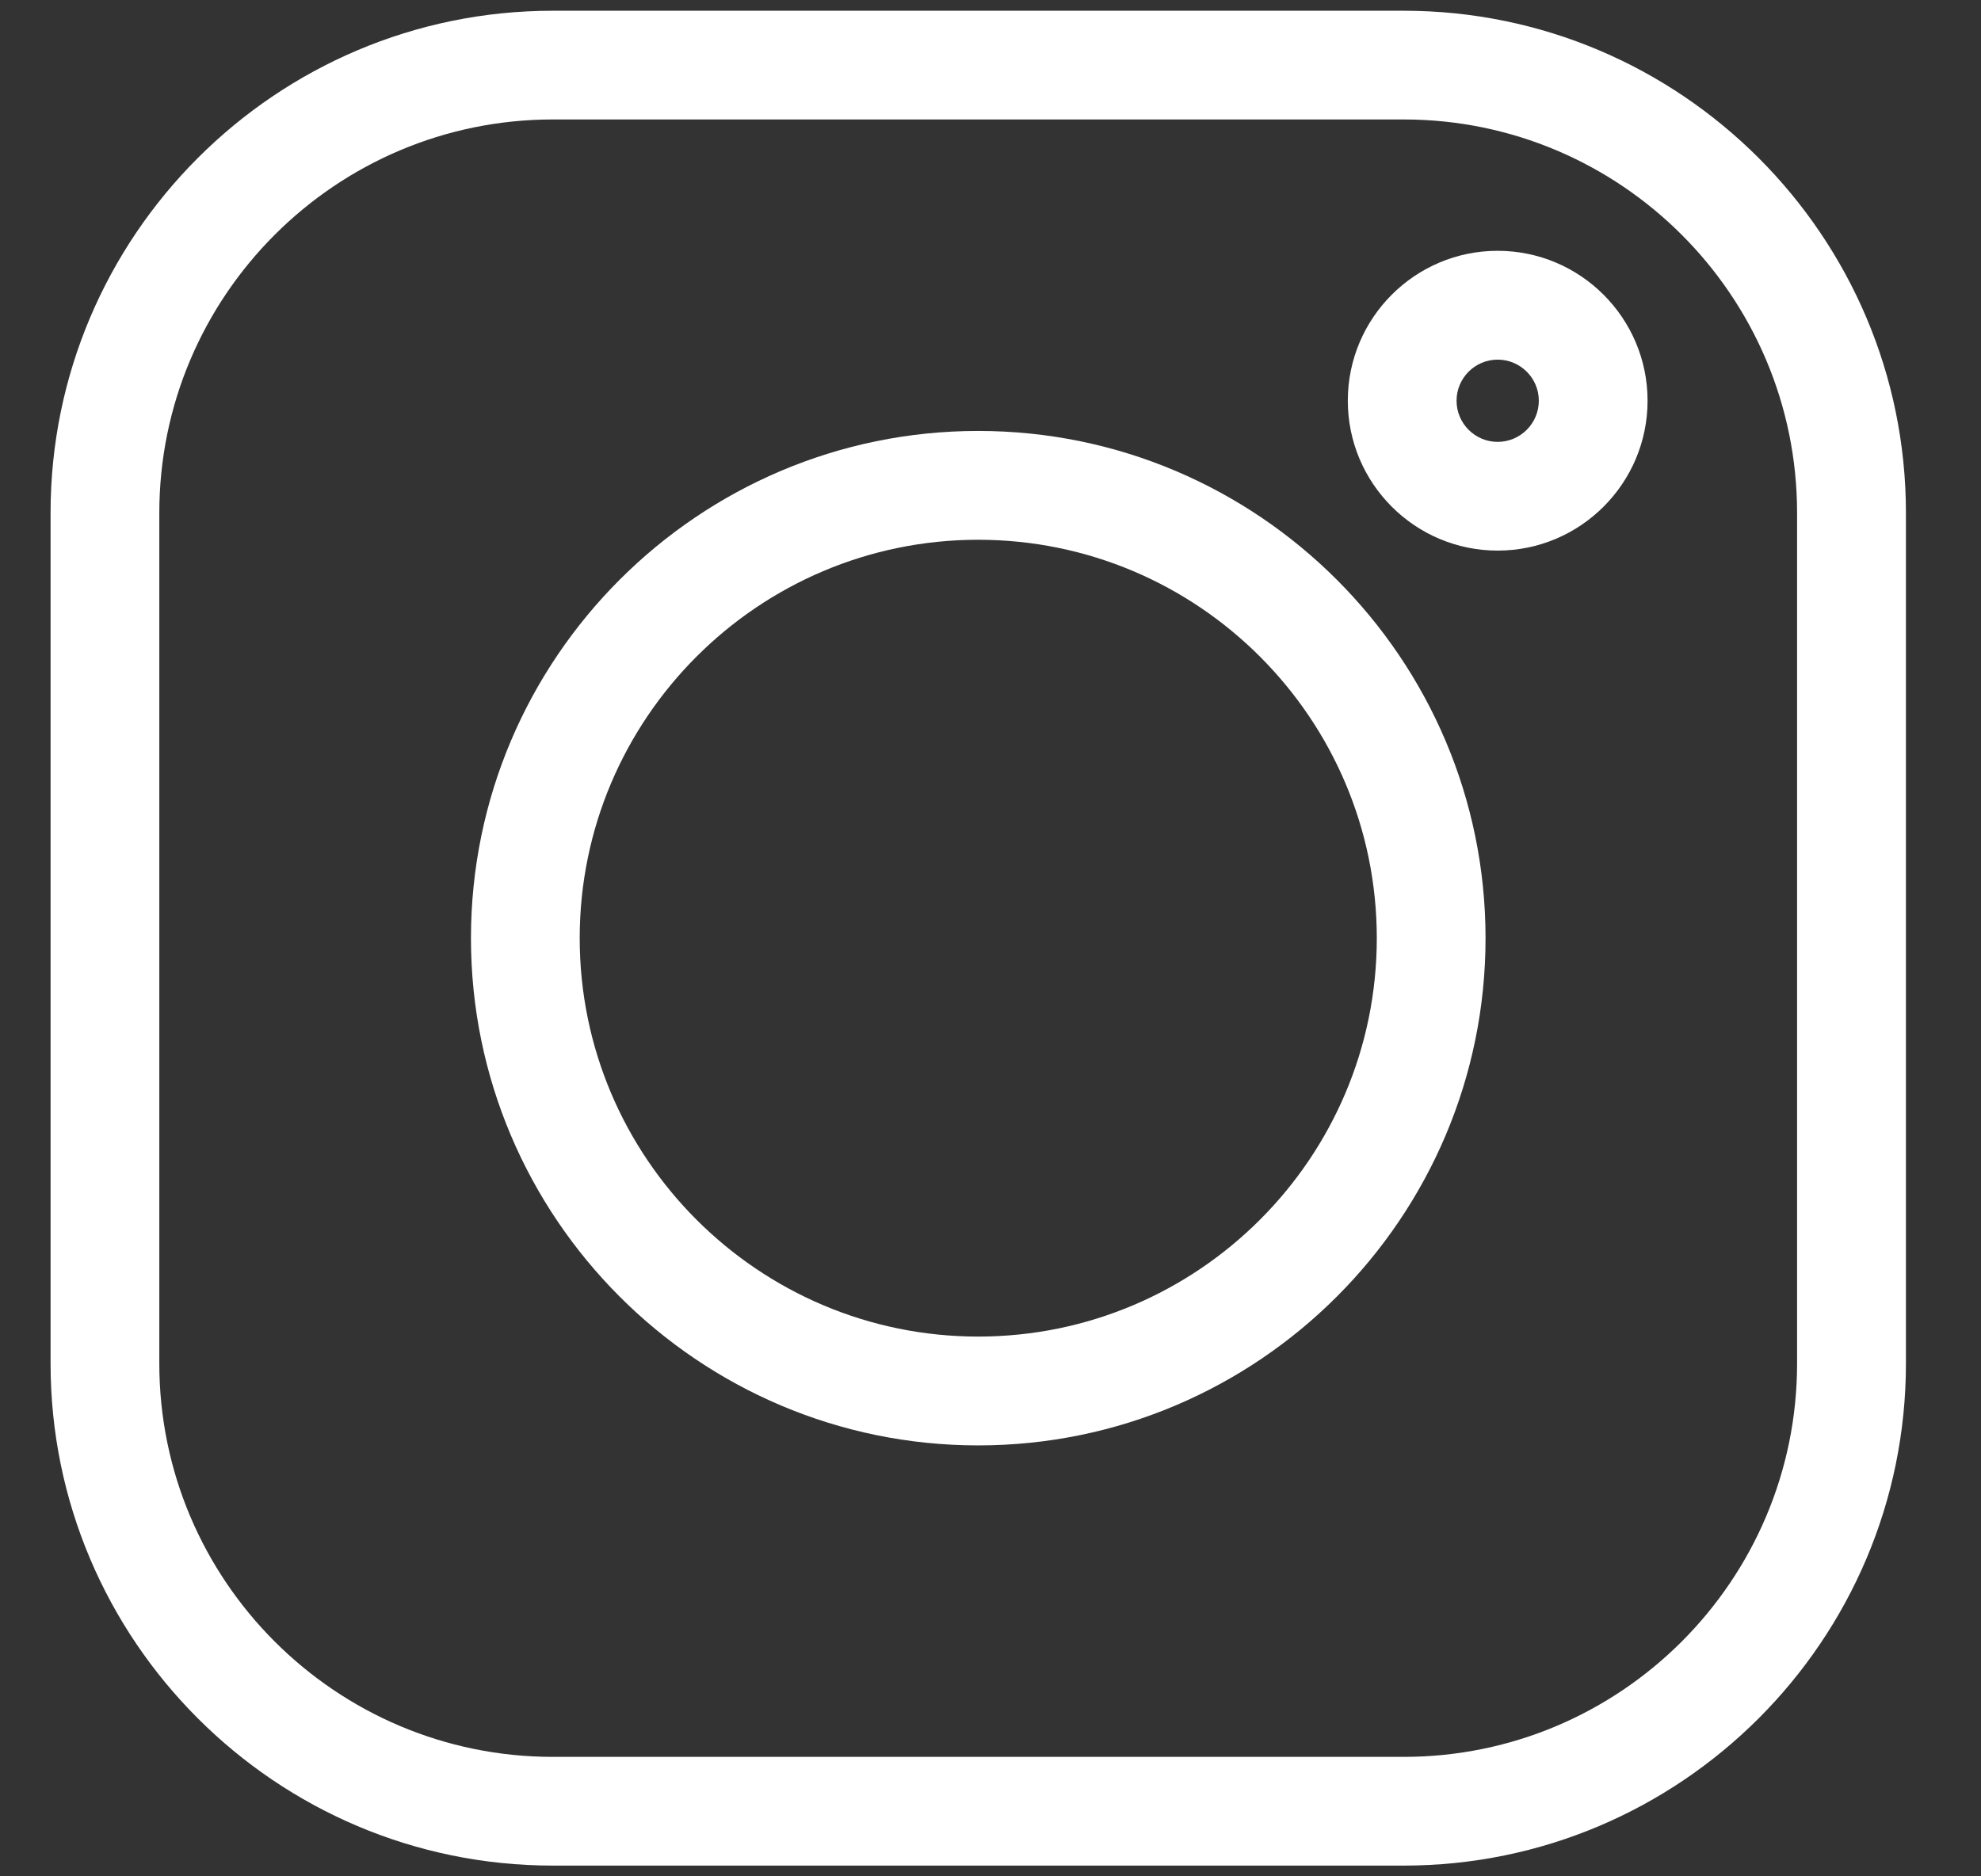 <svg width="19" height="18" viewBox="0 0 19 18" fill="none" xmlns="http://www.w3.org/2000/svg">
<rect x="0" y="0" width="19" height="18" fill="#333333" stroke="none"/>
<g id="Group 4">
<path id="Vector" d="M13.463 0.103H5.302C2.646 0.103 0.485 2.264 0.485 4.92V13.081C0.485 15.736 2.646 17.897 5.302 17.897H13.463C16.119 17.897 18.28 15.736 18.28 13.081V4.92C18.28 2.264 16.119 0.103 13.463 0.103ZM17.236 13.081C17.236 15.161 15.544 16.854 13.463 16.854H5.302C3.221 16.854 1.528 15.161 1.528 13.081V4.92C1.528 2.839 3.221 1.146 5.302 1.146H13.463C15.544 1.146 17.236 2.839 17.236 4.92V13.081Z" fill="white"/>
<path id="Vector_2" d="M9.382 4.134C6.7 4.134 4.517 6.317 4.517 9C4.517 11.683 6.7 13.866 9.382 13.866C12.065 13.866 14.248 11.683 14.248 9C14.248 6.317 12.065 4.134 9.382 4.134ZM9.382 12.822C7.275 12.822 5.56 11.108 5.56 9C5.56 6.892 7.275 5.178 9.382 5.178C11.49 5.178 13.205 6.892 13.205 9C13.205 11.108 11.49 12.822 9.382 12.822Z" fill="white"/>
<path id="Vector_3" d="M14.364 2.406C13.571 2.406 12.927 3.051 12.927 3.844C12.927 4.637 13.571 5.282 14.364 5.282C15.157 5.282 15.802 4.637 15.802 3.844C15.802 3.051 15.157 2.406 14.364 2.406ZM14.364 4.239C14.147 4.239 13.97 4.062 13.97 3.844C13.97 3.627 14.147 3.45 14.364 3.45C14.582 3.45 14.759 3.627 14.759 3.844C14.759 4.062 14.582 4.239 14.364 4.239Z" fill="white"/>
</g>
</svg>
